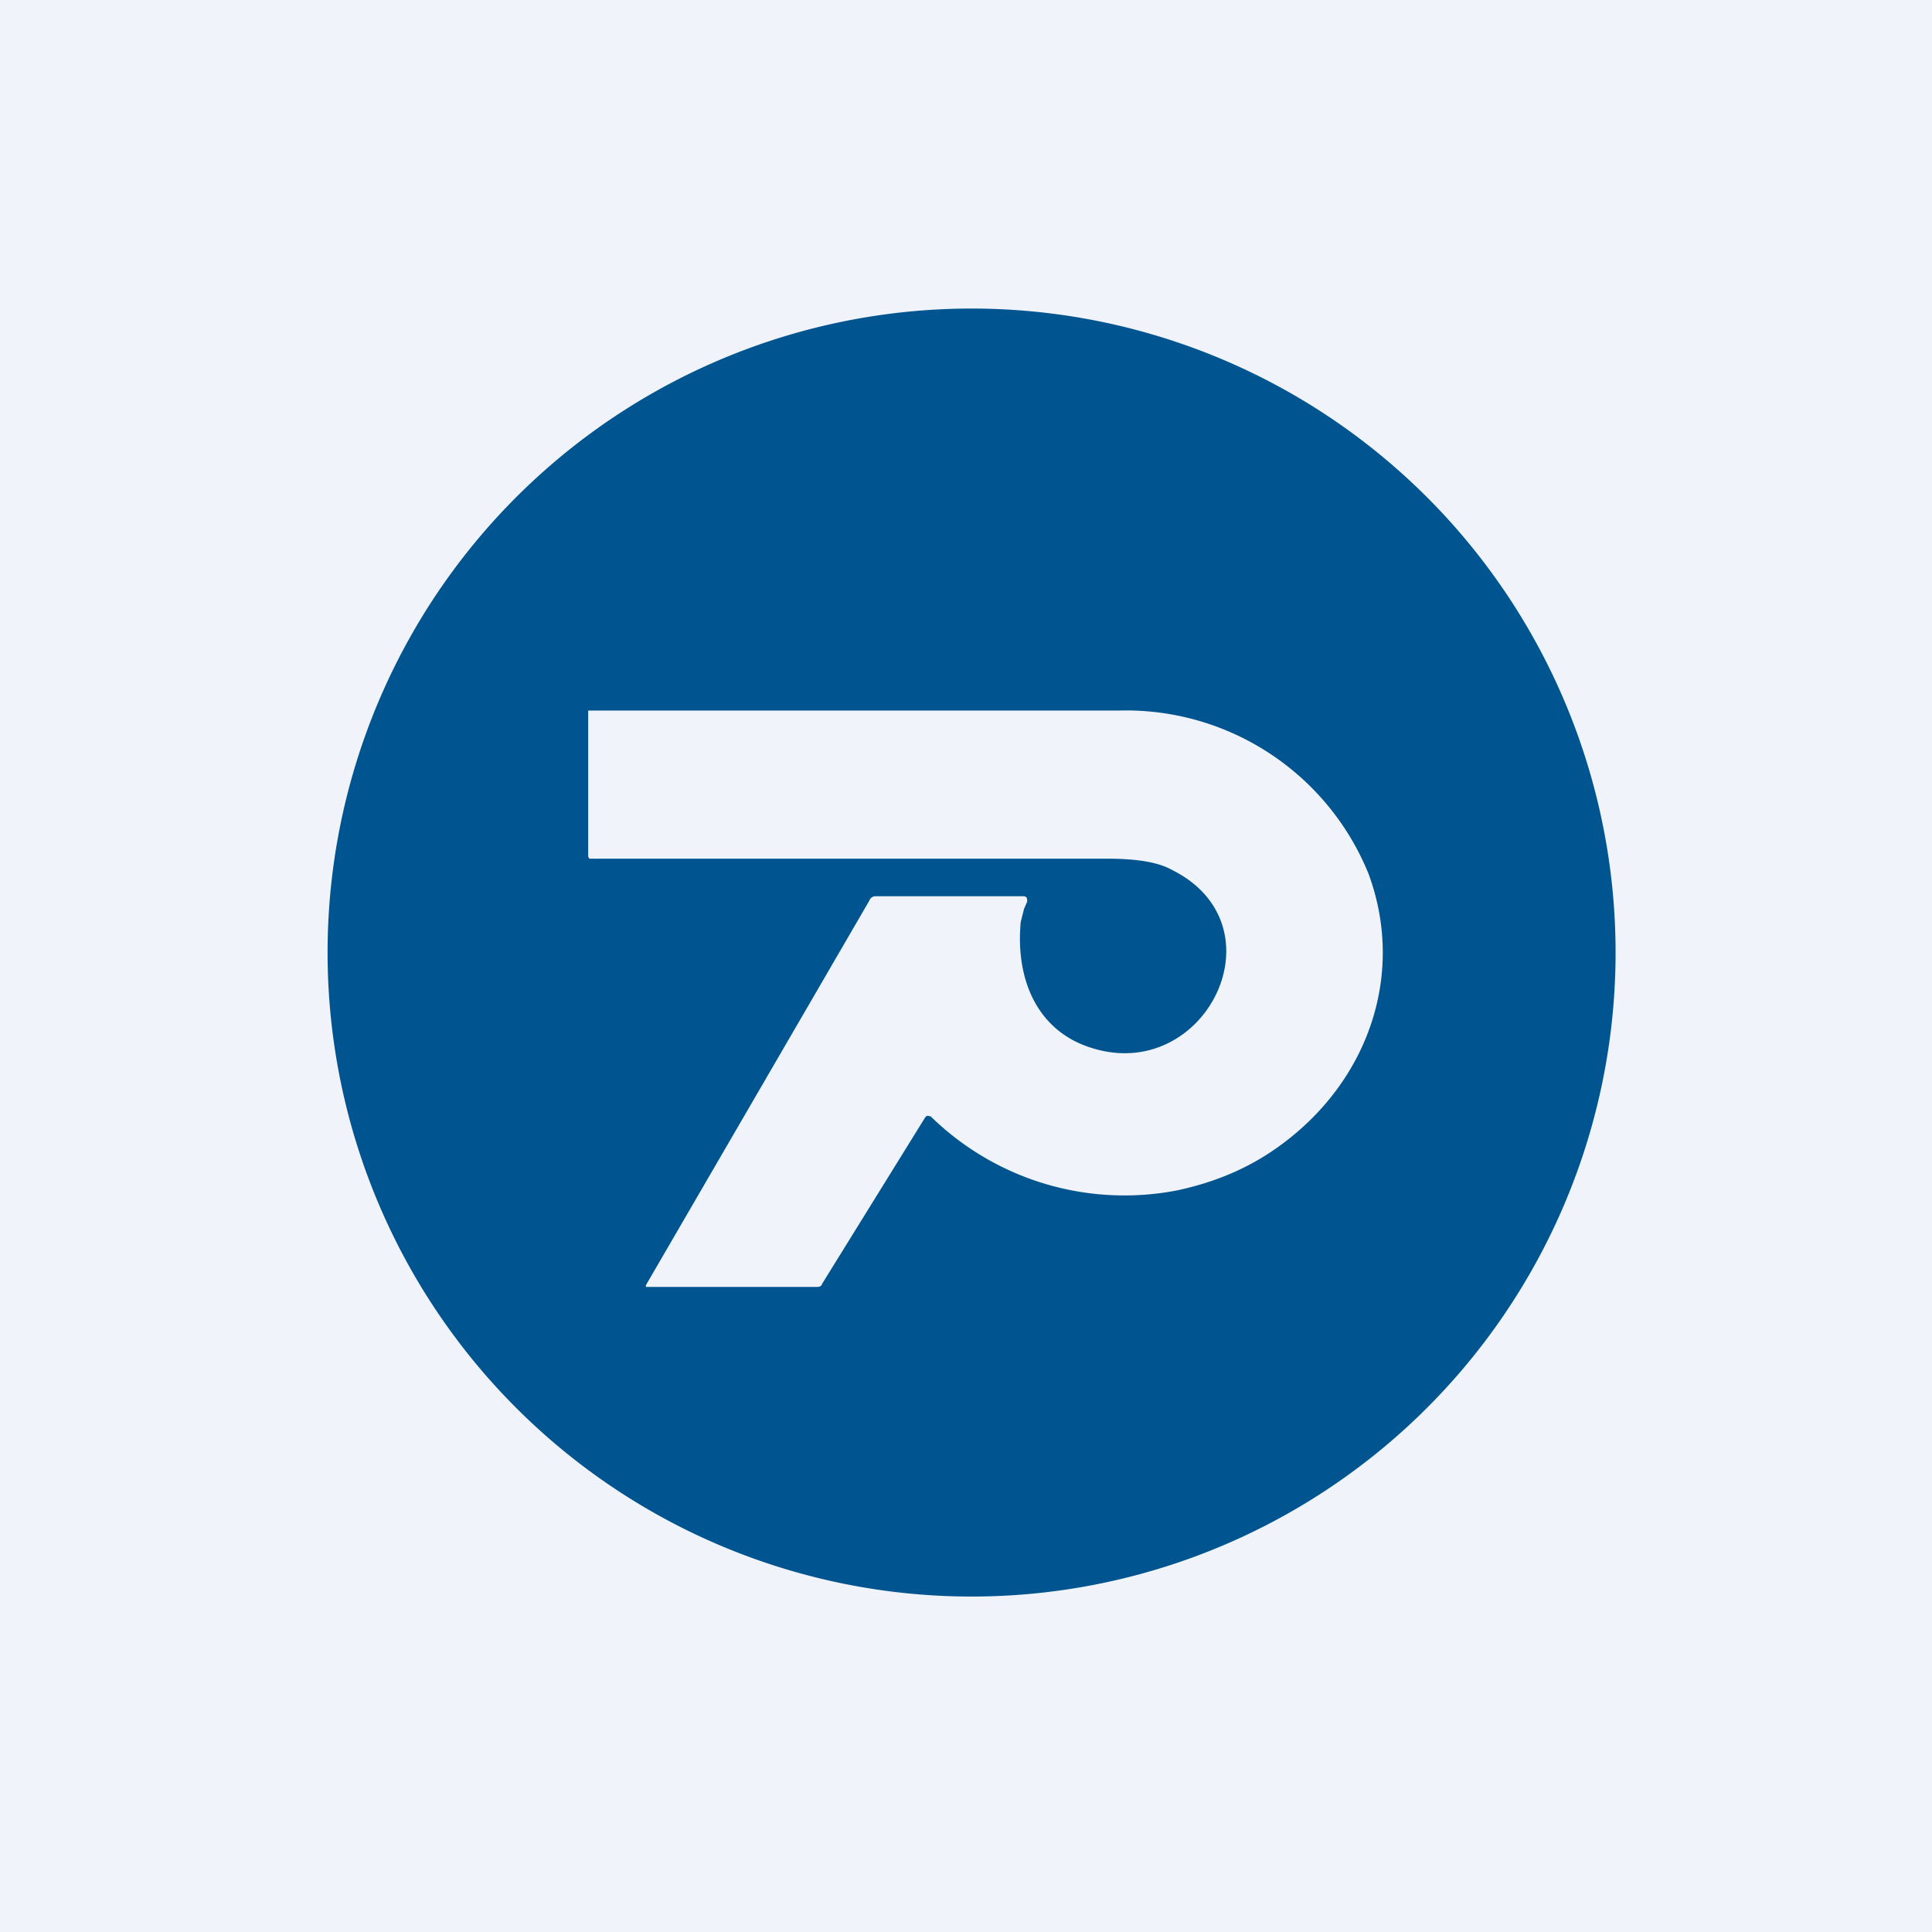 <!-- by TradingView --><svg width="18" height="18" viewBox="0 0 18 18" xmlns="http://www.w3.org/2000/svg"><path fill="#F0F3FA" d="M0 0h18v18H0z"/><path fill-rule="evenodd" d="M14.54 11.3A6 6 0 1 0 3.46 6.7a6 6 0 0 0 11.08 4.6Zm-5.89-.9h.02a2.58 2.58 0 0 0 2.3.69c.37-.08.7-.22 1-.45.79-.6 1.12-1.58.78-2.5a2.44 2.44 0 0 0-2.33-1.52H5.48v1.36l.01.02h4.82c.27 0 .47.03.6.1 1.06.52.32 2.01-.75 1.66-.5-.16-.7-.64-.65-1.17l.03-.12.03-.07c0-.03 0-.05-.04-.05H8.16a.06.06 0 0 0-.06.04l-2.08 3.58a.02.02 0 0 0 0 .02H7.6c.03 0 .05 0 .06-.03l.96-1.55.01-.01a.03.03 0 0 1 .03 0Z" fill="#005590"/></svg>